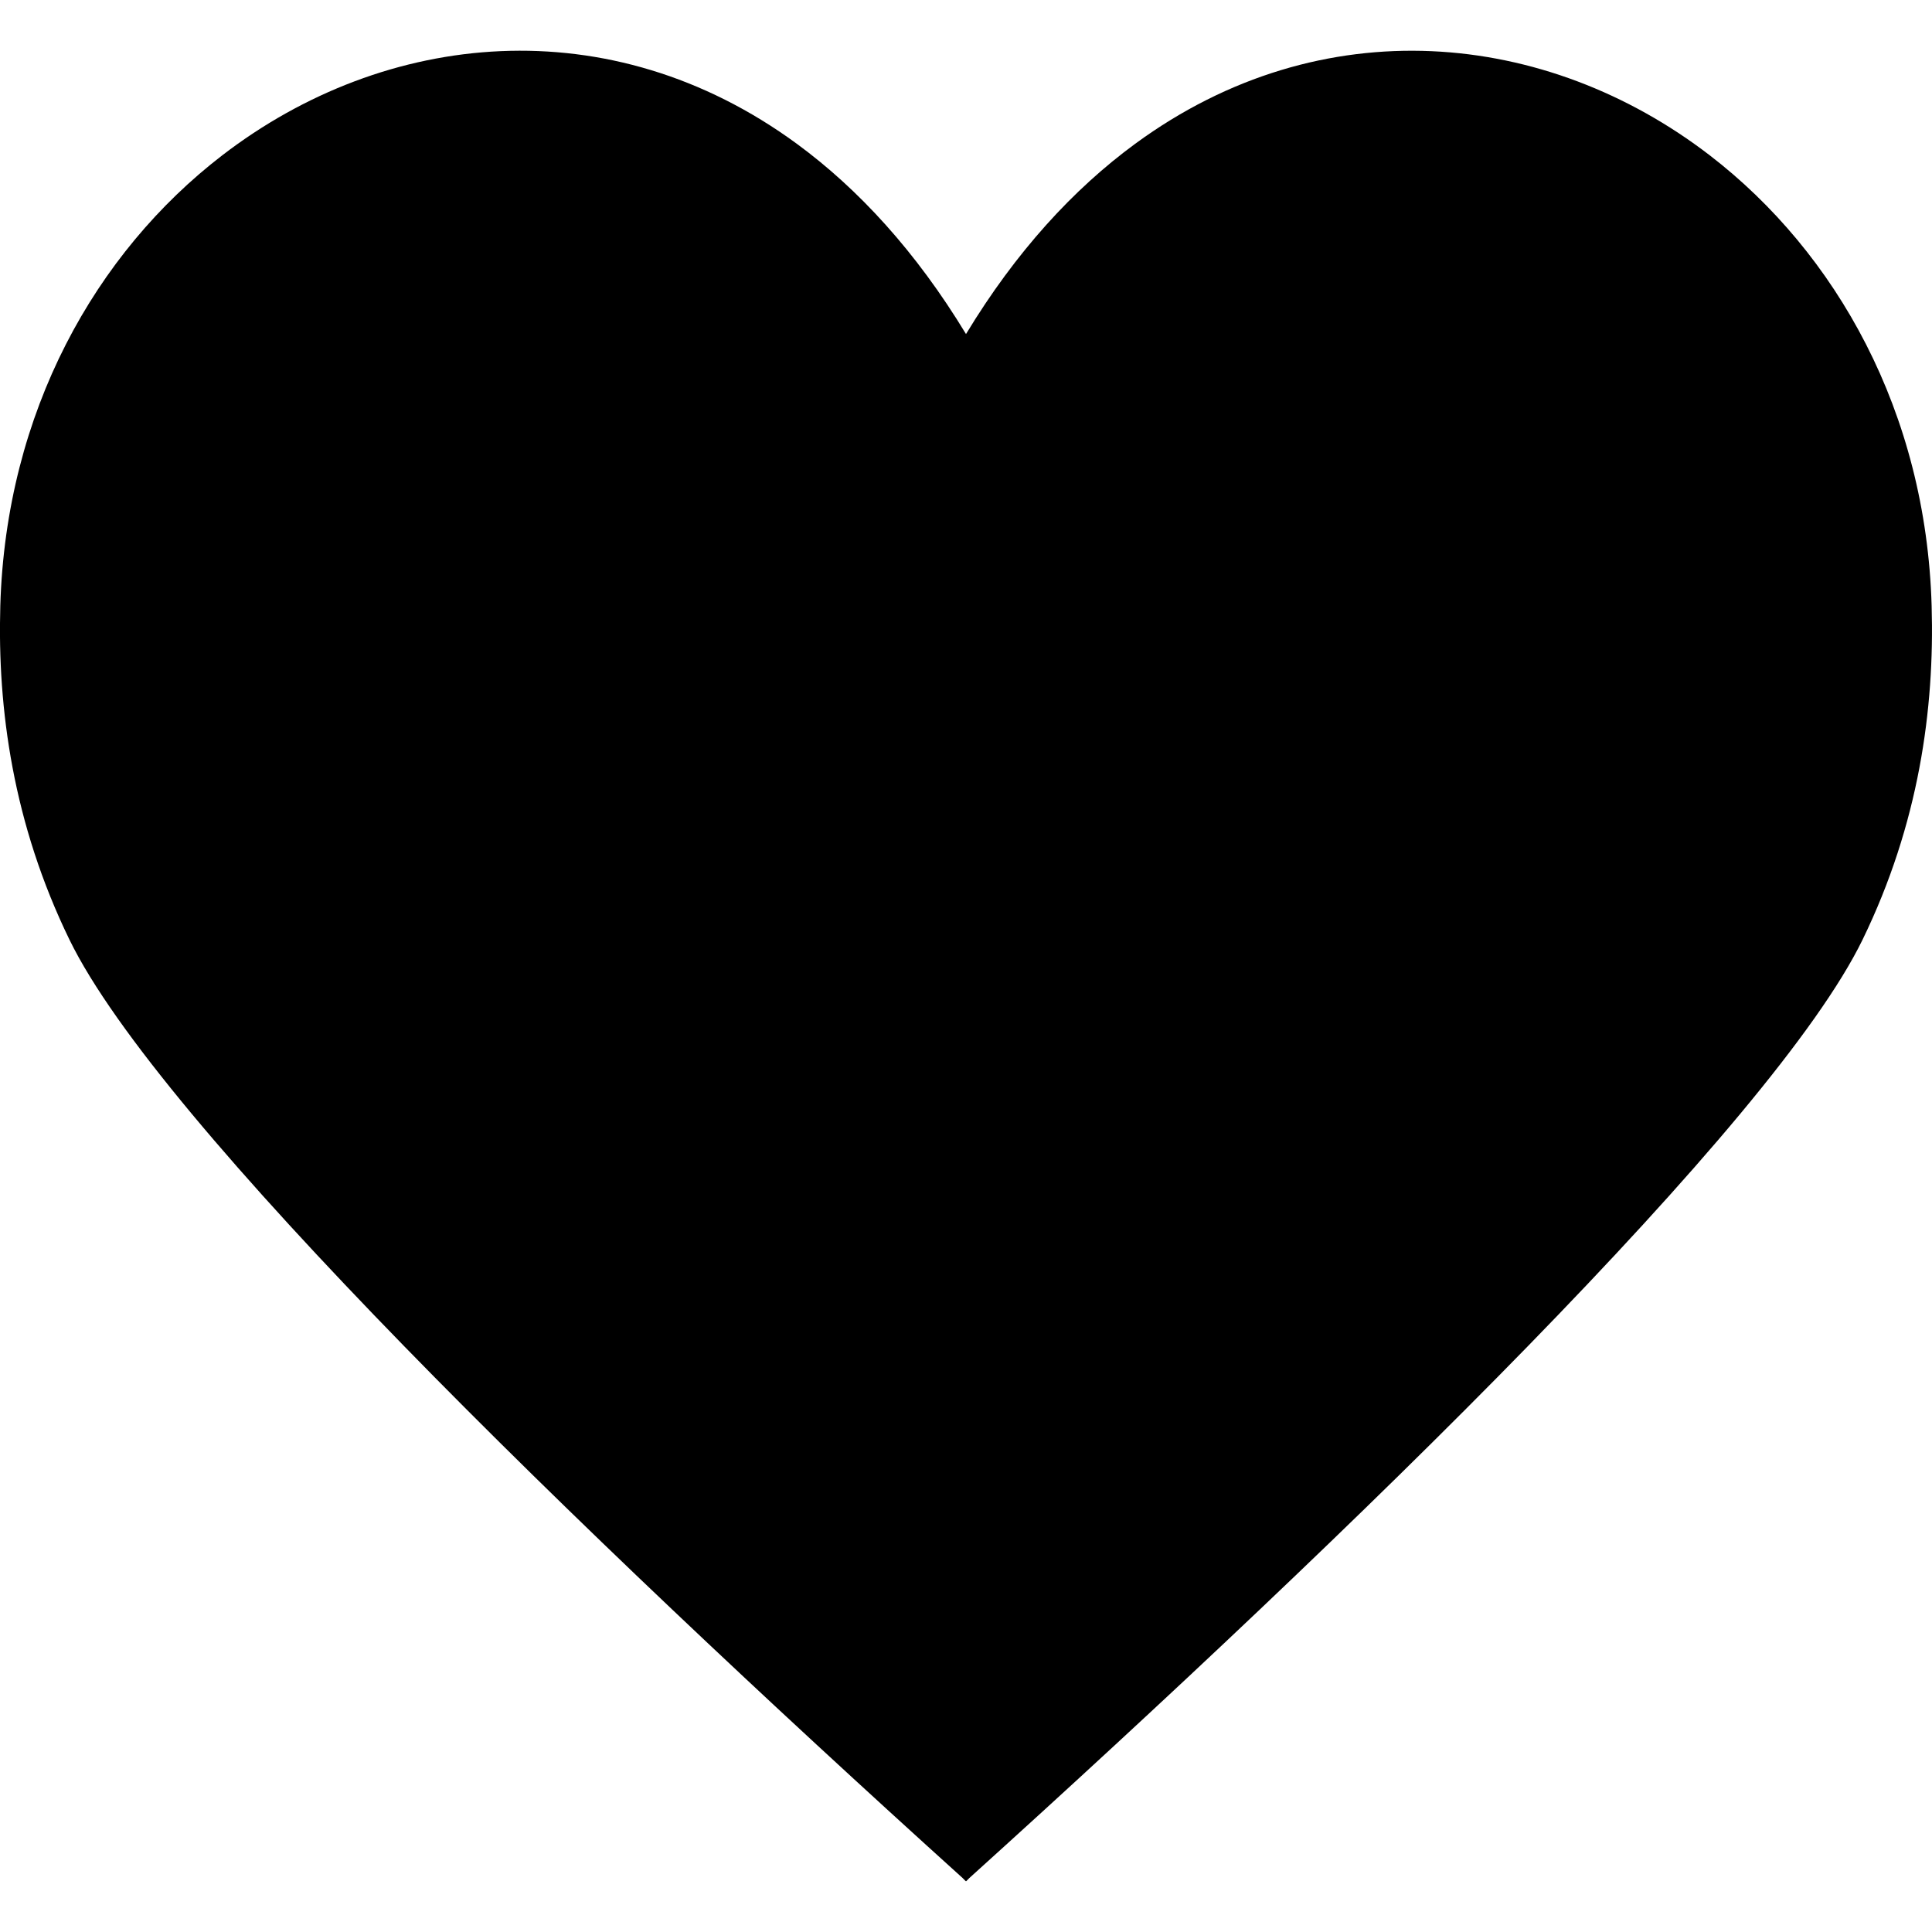<svg xmlns="http://www.w3.org/2000/svg" width="64" height="64" viewBox="0 0 64 64"><path d="M63.988 20.07c-.185-6.42-3.152-11.695-7.352-14.926-5.4-4.15-12.84-4.92-19.03-.382C35.56 6.262 33.65 8.34 32 11.066c-1.654-2.728-3.562-4.805-5.606-6.304-6.19-4.538-13.63-3.77-19.03.382C3.163 8.374.195 13.65.01 20.07c-.098 3.41.422 7.22 2.292 11.06 2.94 6.045 16.743 19.48 29.586 31.082.036.034.07.072.105.106l.007-.006.006.006c.036-.034.07-.072.105-.106 12.844-11.6 26.646-25.037 29.587-31.08 1.87-3.843 2.39-7.652 2.29-11.062z"/></svg>